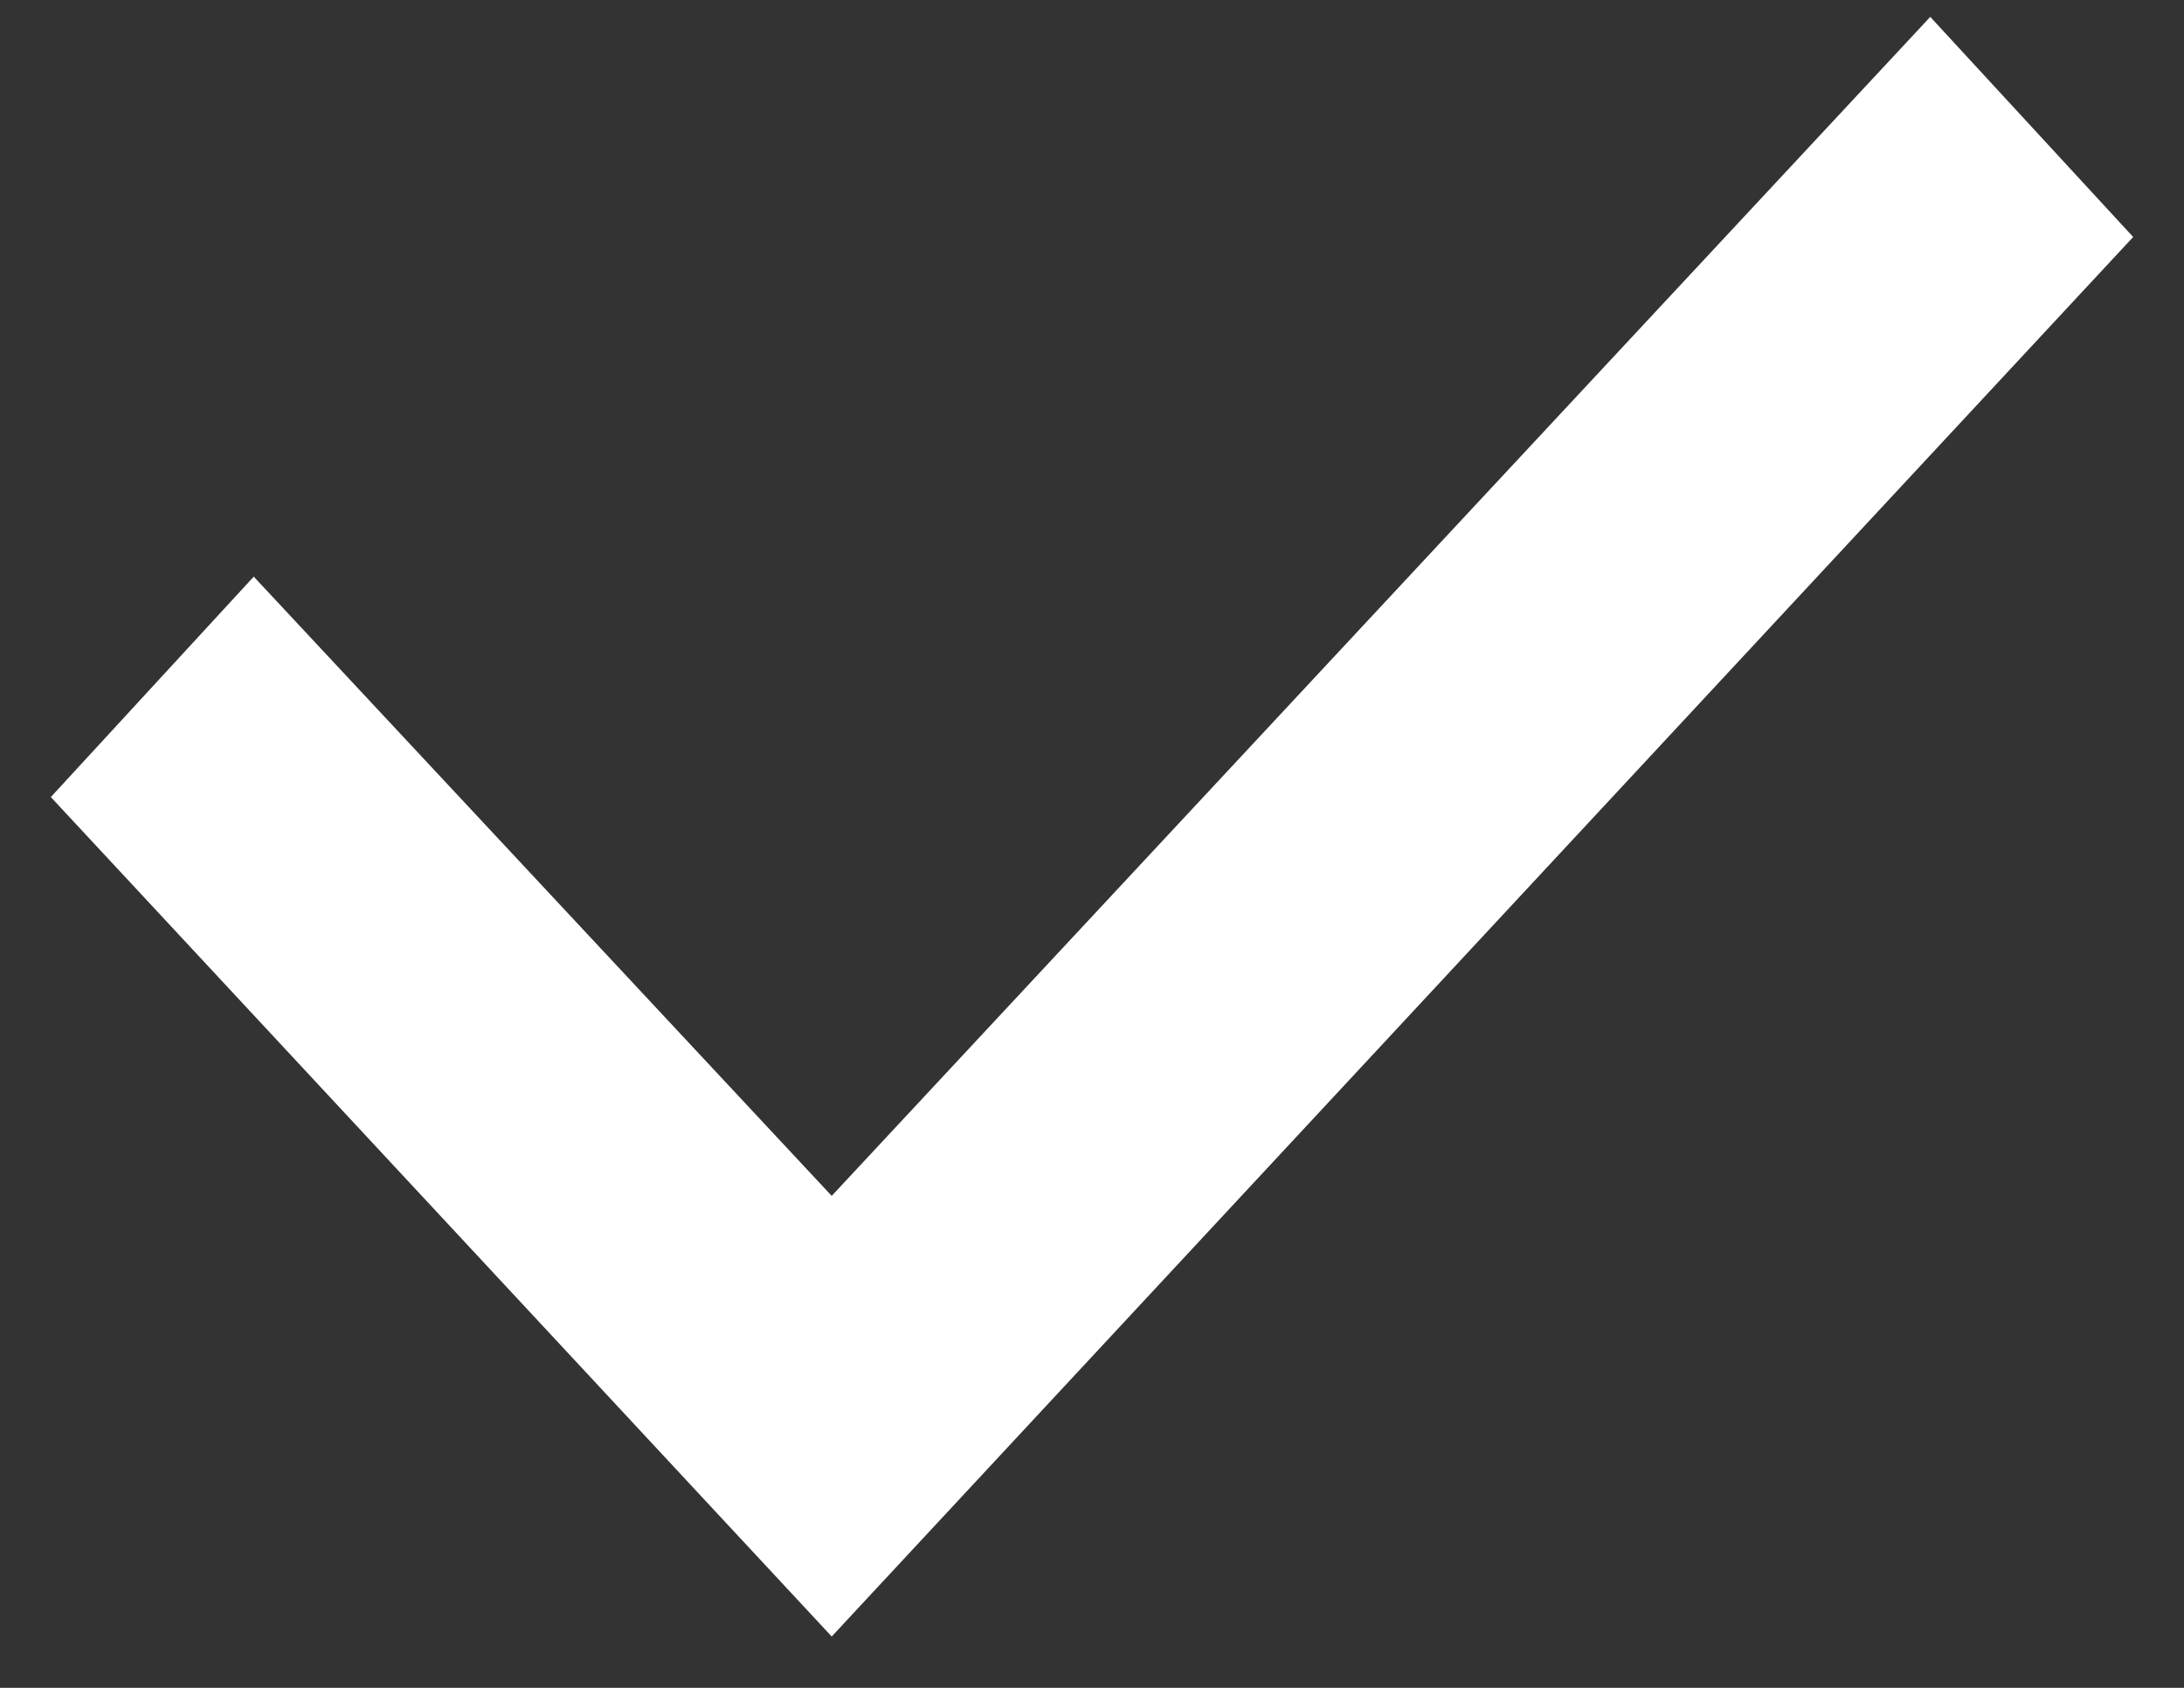 <svg 
 xmlns="http://www.w3.org/2000/svg"
 xmlns:xlink="http://www.w3.org/1999/xlink"
 width="22px" height="17px">
<rect width="100%" height="100%" fill="#333333" stroke="none"/>
<path fill-rule="evenodd"  fill="rgb(255, 255, 255)"
 d="M19.444,0.170 L8.378,12.045 L2.556,5.808 L0.512,8.028 L8.378,16.483 L21.488,2.387 L19.444,0.170 Z"/>
</svg>